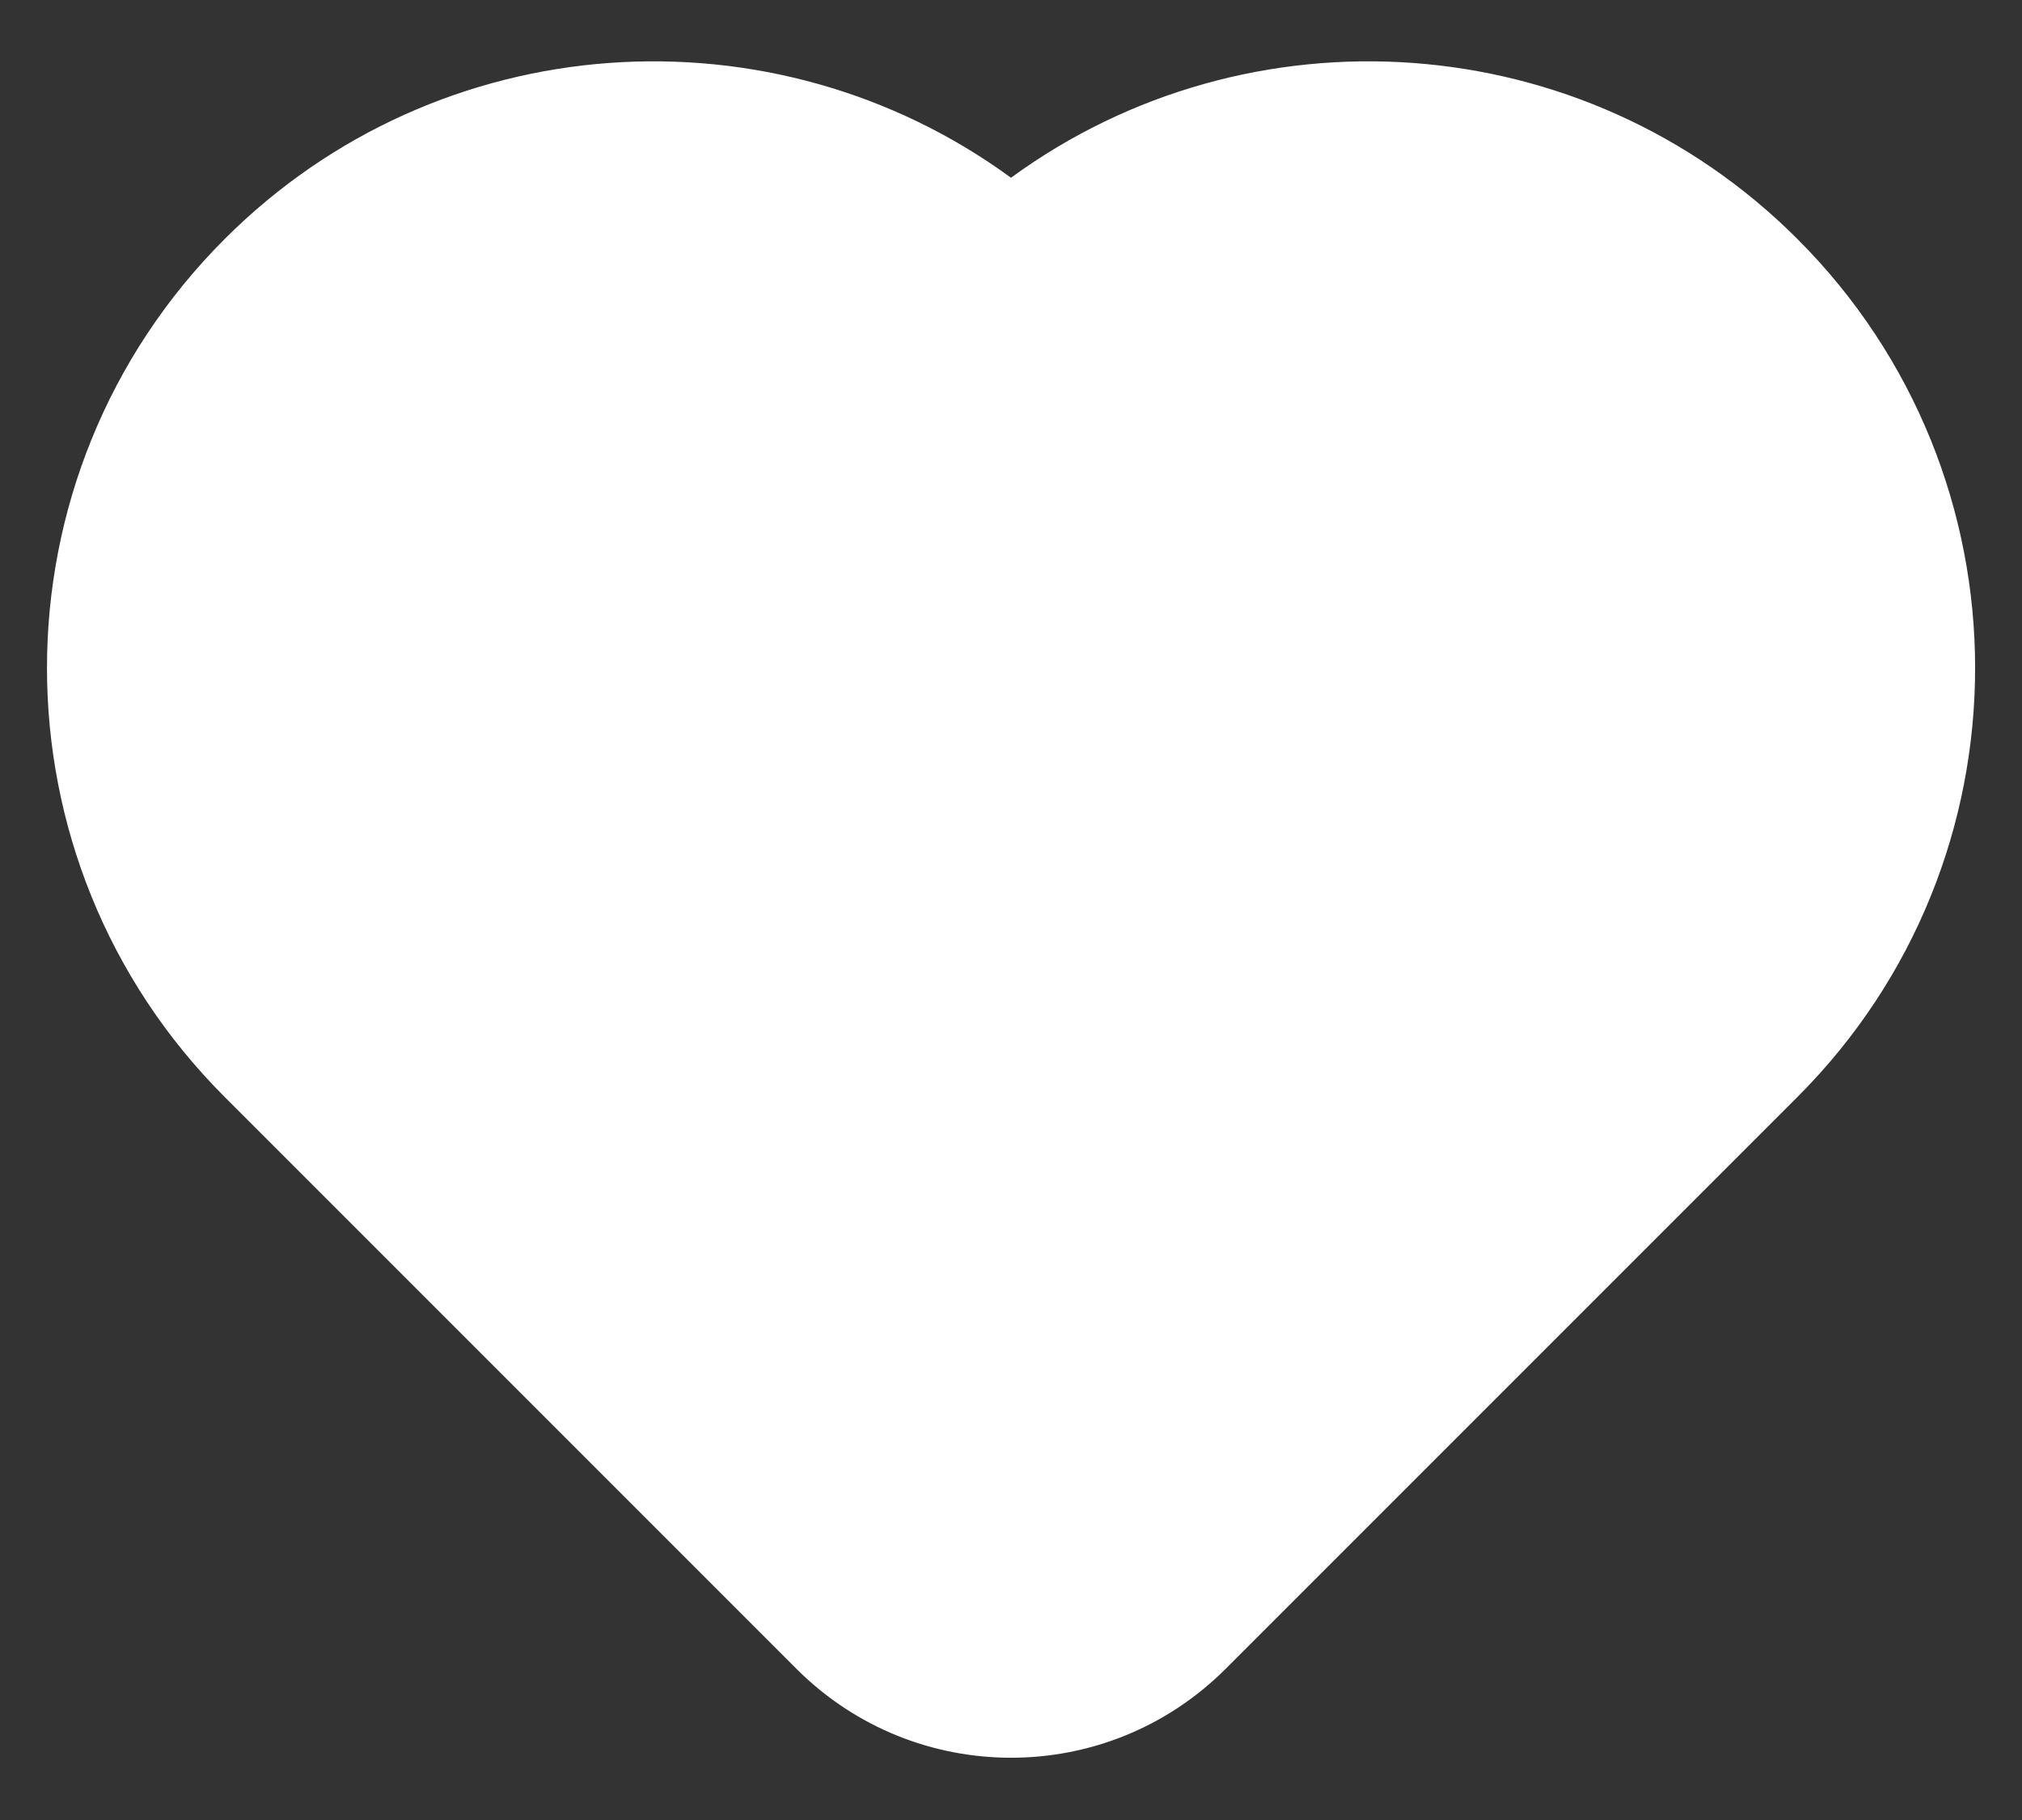 <svg width="20" height="18" viewBox="0 0 20 18" fill="none" xmlns="http://www.w3.org/2000/svg">
<rect x="0" y="0" width="20" height="18" fill="#333333" stroke="none"/>
<path fill-rule="evenodd" clip-rule="evenodd" d="M2.222 2.364C4.342 0.244 7.653 0.042 10 1.758C12.347 0.042 15.659 0.244 17.779 2.364C20.122 4.707 20.122 8.506 17.779 10.849L12.122 16.506C10.95 17.677 9.051 17.677 7.879 16.506L2.222 10.849C-0.121 8.506 -0.121 4.707 2.222 2.364Z" fill="white"/>
</svg>
